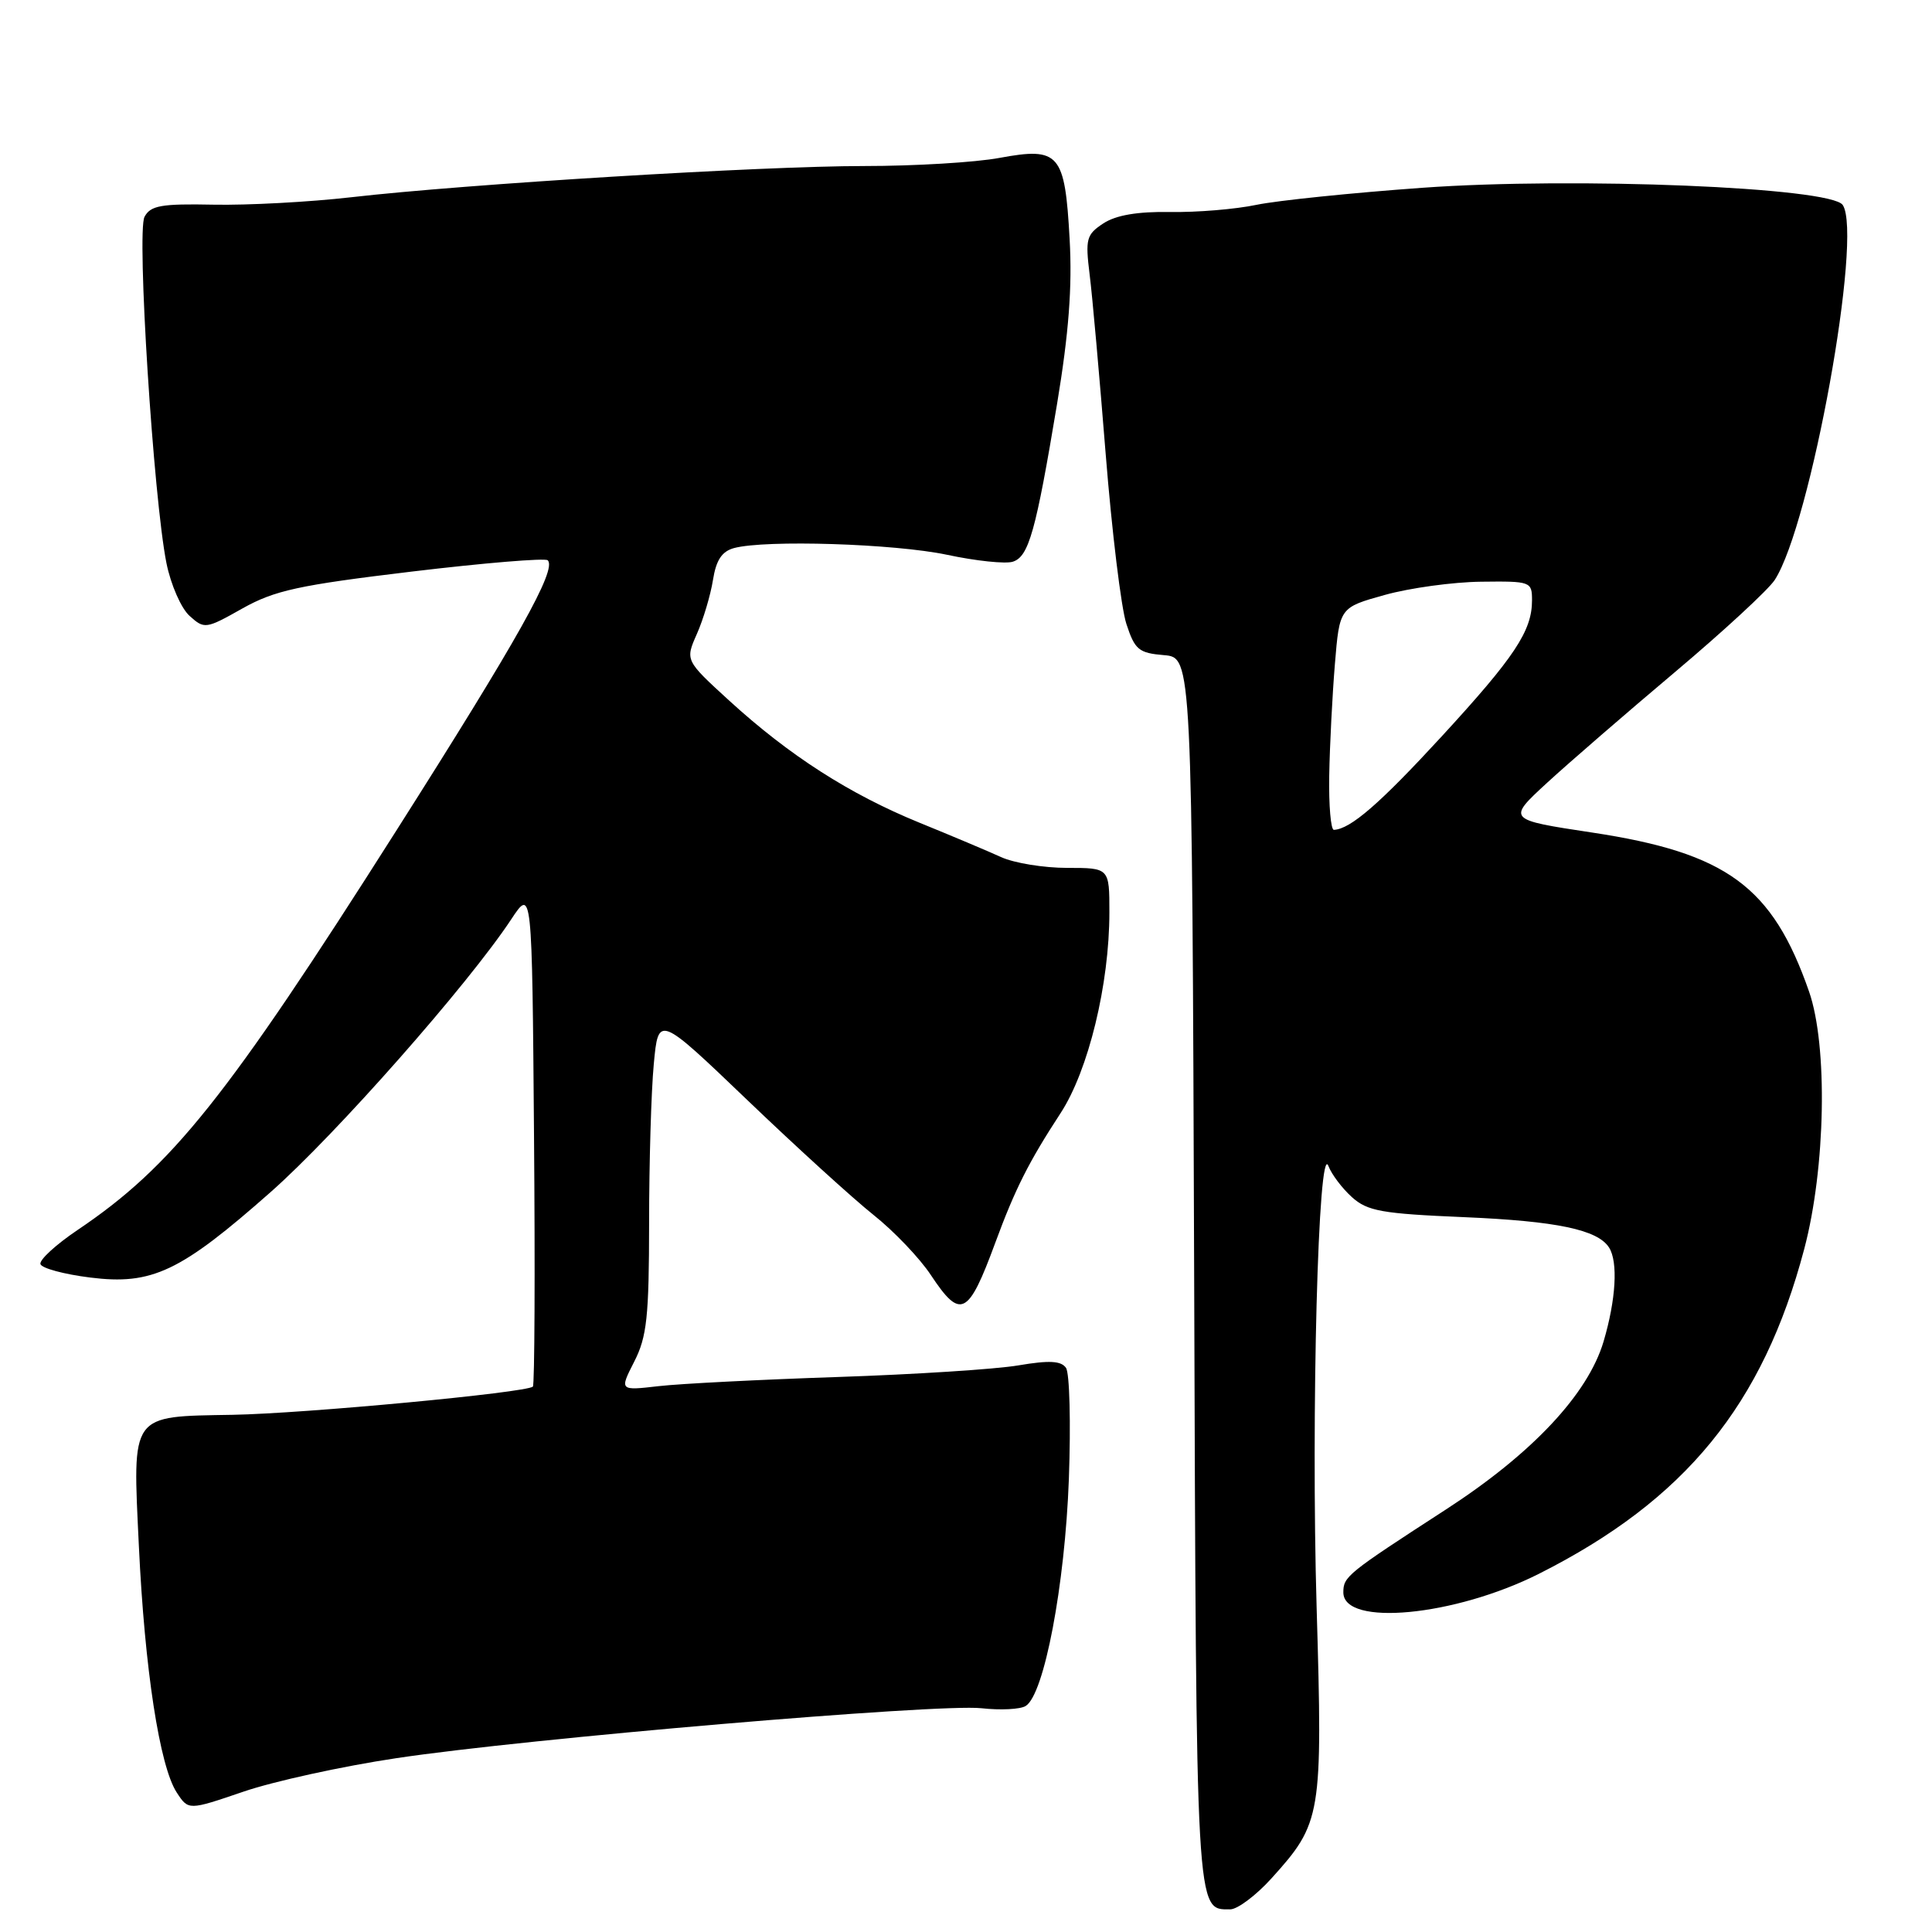 <?xml version="1.0" encoding="UTF-8" standalone="no"?>
<!DOCTYPE svg PUBLIC "-//W3C//DTD SVG 1.1//EN" "http://www.w3.org/Graphics/SVG/1.1/DTD/svg11.dtd" >
<svg xmlns="http://www.w3.org/2000/svg" xmlns:xlink="http://www.w3.org/1999/xlink" version="1.1" viewBox="0 0 256 256">
 <g >
 <path fill="currentColor"
d=" M 168.48 248.89 C 175.12 241.54 175.27 240.65 174.46 213.01 C 173.71 187.37 174.68 151.00 176.02 154.50 C 176.44 155.60 177.84 157.46 179.14 158.63 C 181.20 160.48 183.09 160.82 194.00 161.28 C 206.26 161.80 211.71 162.94 213.21 165.31 C 214.42 167.21 214.12 172.23 212.48 177.76 C 210.41 184.73 203.02 192.61 191.60 200.01 C 178.47 208.52 178.00 208.90 178.00 211.00 C 178.00 215.57 192.76 214.16 203.93 208.53 C 223.31 198.76 233.61 186.15 239.07 165.50 C 241.91 154.77 242.21 138.57 239.71 131.39 C 234.86 117.46 228.81 113.02 210.99 110.32 C 199.69 108.61 199.69 108.61 205.00 103.72 C 207.93 101.03 215.57 94.42 221.98 89.02 C 228.39 83.62 234.32 78.14 235.16 76.85 C 239.92 69.52 246.86 31.20 244.17 27.16 C 242.61 24.82 208.69 23.43 188.50 24.88 C 179.15 25.55 169.25 26.57 166.50 27.14 C 163.75 27.72 158.61 28.15 155.08 28.09 C 150.72 28.02 147.87 28.51 146.20 29.60 C 143.95 31.08 143.80 31.65 144.38 36.36 C 144.74 39.19 145.69 49.90 146.51 60.17 C 147.33 70.44 148.56 80.56 149.25 82.67 C 150.37 86.10 150.89 86.53 154.23 86.81 C 157.95 87.12 157.95 87.12 158.23 168.41 C 158.52 254.50 158.43 253.00 163.01 253.00 C 163.97 253.00 166.44 251.15 168.48 248.89 Z  M 52.50 232.97 C 69.82 230.36 124.32 225.72 130.05 226.35 C 132.56 226.63 135.20 226.50 135.91 226.05 C 138.36 224.54 141.11 210.05 141.63 196.00 C 141.90 188.57 141.73 181.94 141.25 181.25 C 140.60 180.31 139.03 180.23 134.94 180.92 C 131.95 181.43 121.17 182.12 111.00 182.46 C 100.83 182.80 90.16 183.34 87.29 183.67 C 82.08 184.27 82.08 184.27 84.04 180.42 C 85.72 177.13 86.00 174.49 86.01 162.04 C 86.01 154.04 86.29 144.57 86.63 140.99 C 87.24 134.48 87.24 134.48 99.03 145.77 C 105.51 151.98 113.03 158.82 115.74 160.98 C 118.46 163.14 121.88 166.73 123.35 168.96 C 127.29 174.90 128.30 174.39 131.88 164.67 C 134.51 157.54 136.30 153.98 140.53 147.50 C 144.22 141.85 147.00 130.42 147.00 120.89 C 147.00 115.00 147.00 115.00 141.40 115.00 C 138.32 115.00 134.38 114.36 132.65 113.57 C 130.92 112.78 126.03 110.72 121.78 108.99 C 112.56 105.22 104.59 100.11 96.64 92.85 C 90.79 87.50 90.79 87.50 92.34 84.00 C 93.19 82.08 94.15 78.86 94.47 76.86 C 94.89 74.21 95.65 73.06 97.27 72.62 C 101.47 71.50 118.50 72.04 125.48 73.51 C 129.31 74.33 133.24 74.74 134.20 74.43 C 136.32 73.76 137.25 70.43 140.07 53.50 C 141.62 44.15 142.09 38.02 141.73 31.66 C 141.10 20.31 140.37 19.46 132.45 20.92 C 129.25 21.52 121.18 22.00 114.51 22.00 C 100.96 22.00 61.83 24.38 46.50 26.14 C 41.00 26.77 32.81 27.21 28.30 27.12 C 21.36 26.98 19.95 27.23 19.15 28.73 C 18.09 30.70 20.33 66.02 22.06 74.64 C 22.63 77.46 24.00 80.60 25.11 81.60 C 27.08 83.38 27.27 83.36 32.11 80.63 C 36.39 78.23 39.54 77.54 54.54 75.74 C 64.13 74.59 72.25 73.92 72.58 74.24 C 73.80 75.47 68.71 84.57 52.47 110.13 C 30.01 145.52 22.79 154.56 10.25 163.00 C 7.39 164.93 5.19 166.95 5.36 167.50 C 5.53 168.05 8.49 168.85 11.95 169.28 C 20.14 170.31 23.91 168.52 35.88 157.94 C 44.51 150.32 62.01 130.48 67.73 121.83 C 70.50 117.64 70.50 117.64 70.76 150.47 C 70.91 168.53 70.84 183.49 70.61 183.73 C 69.80 184.53 40.41 187.30 30.82 187.47 C 17.16 187.71 17.56 187.15 18.40 204.83 C 19.17 221.18 21.15 234.05 23.42 237.52 C 24.97 239.89 24.97 239.89 32.24 237.41 C 36.23 236.04 45.35 234.04 52.50 232.97 Z  M 176.13 102.75 C 176.20 98.76 176.54 92.13 176.88 88.00 C 177.50 80.50 177.50 80.50 183.50 78.83 C 186.80 77.91 192.54 77.12 196.25 77.08 C 202.84 77.00 203.00 77.06 203.00 79.55 C 203.00 83.60 200.71 87.05 191.02 97.59 C 182.84 106.48 178.95 109.86 176.75 109.96 C 176.34 109.98 176.06 106.74 176.13 102.75 Z "/>
</g>
</svg>